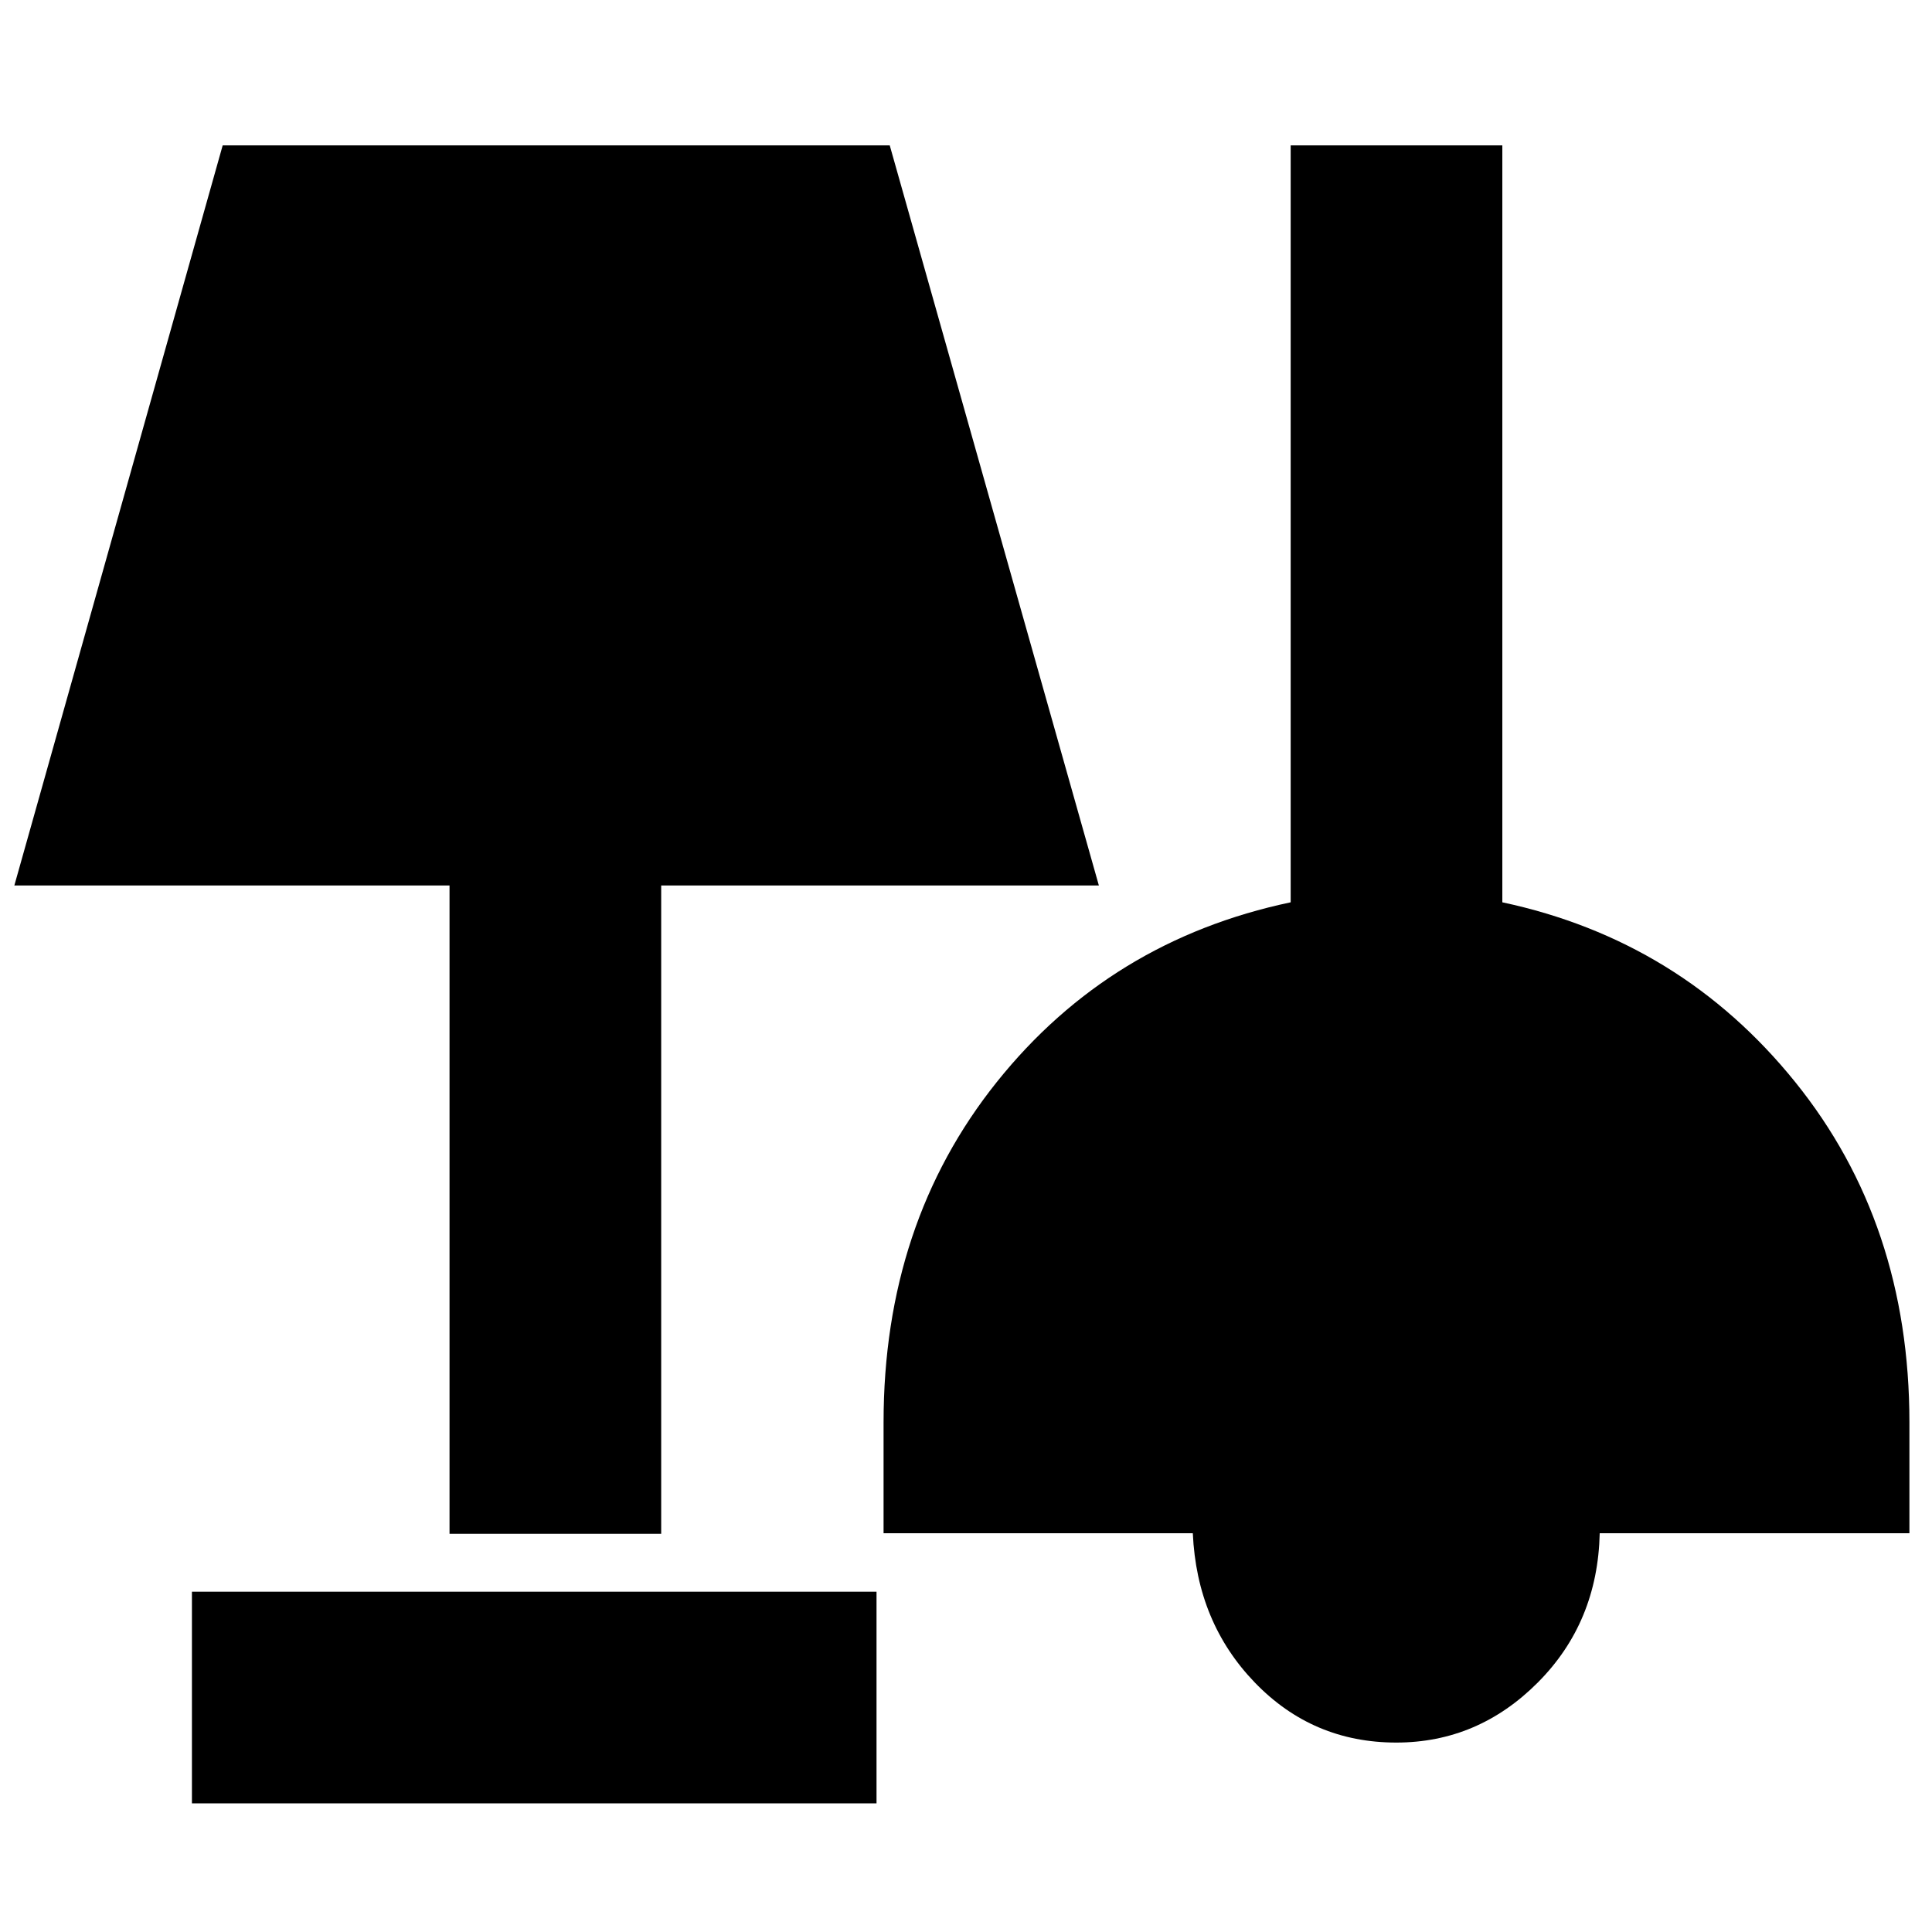 <svg xmlns="http://www.w3.org/2000/svg" height="20" viewBox="0 -960 960 960" width="20"><path d="M95.37-63.91v-105.18h340.17v105.18H95.37ZM693.8-94.13q-41.52 0-70.31-29.85-28.79-29.86-30.79-74.17H439.04v-55.07q0-98.79 56.26-169.13 56.27-70.35 146.03-89.3v-376.11H746.5v376.11q88.76 18.95 145.52 89.3 56.76 70.34 56.76 169.13v55.07H794.89q-1 44.31-30.75 74.17-29.75 29.85-70.34 29.85ZM223.37-197.87v-322.15H7.13l103.52-367.74h331.46l103.91 367.74H328.54v322.15H223.37Z"/></svg>